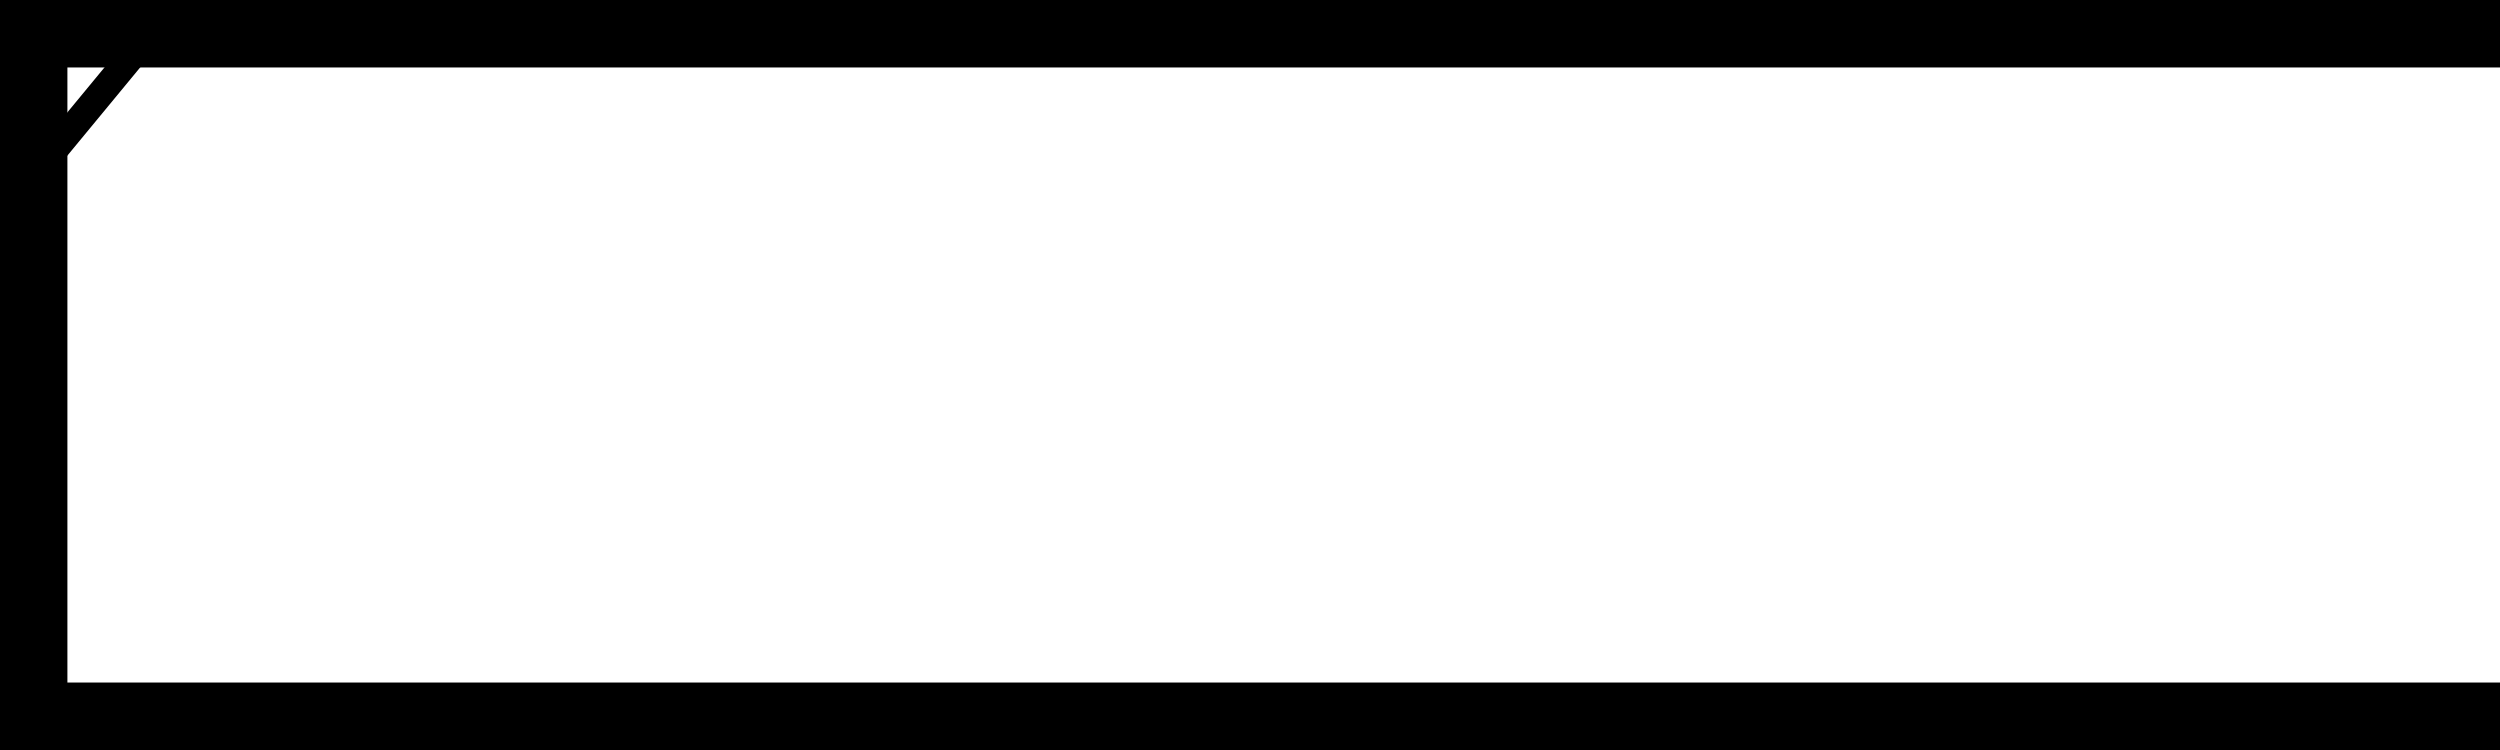 <svg class="valve-terminator" width="600" height="180" preserveAspectRatio="xMinYMid slice" version="1.1" viewBox="0 0 158.75 47.625" xmlns="http://www.w3.org/2000/svg">
  <g transform="translate(160.89 1.6212e-5)">
    <rect class="valve-border__rect" transform="rotate(39.542)" x="-116.23" y="98.352" width="1.748" height="12.84" stroke-width=".608"/>
    <path class="valve-border__rect" d="m-160.89-1.6212e-5v47.625h158.75v-4.282h-154.47v-39.061h154.47v-4.282c-52.917-7.8912e-4 -105.83 0.001-158.75-1e-4z" stroke-width=".993"/>
  </g>
</svg>
